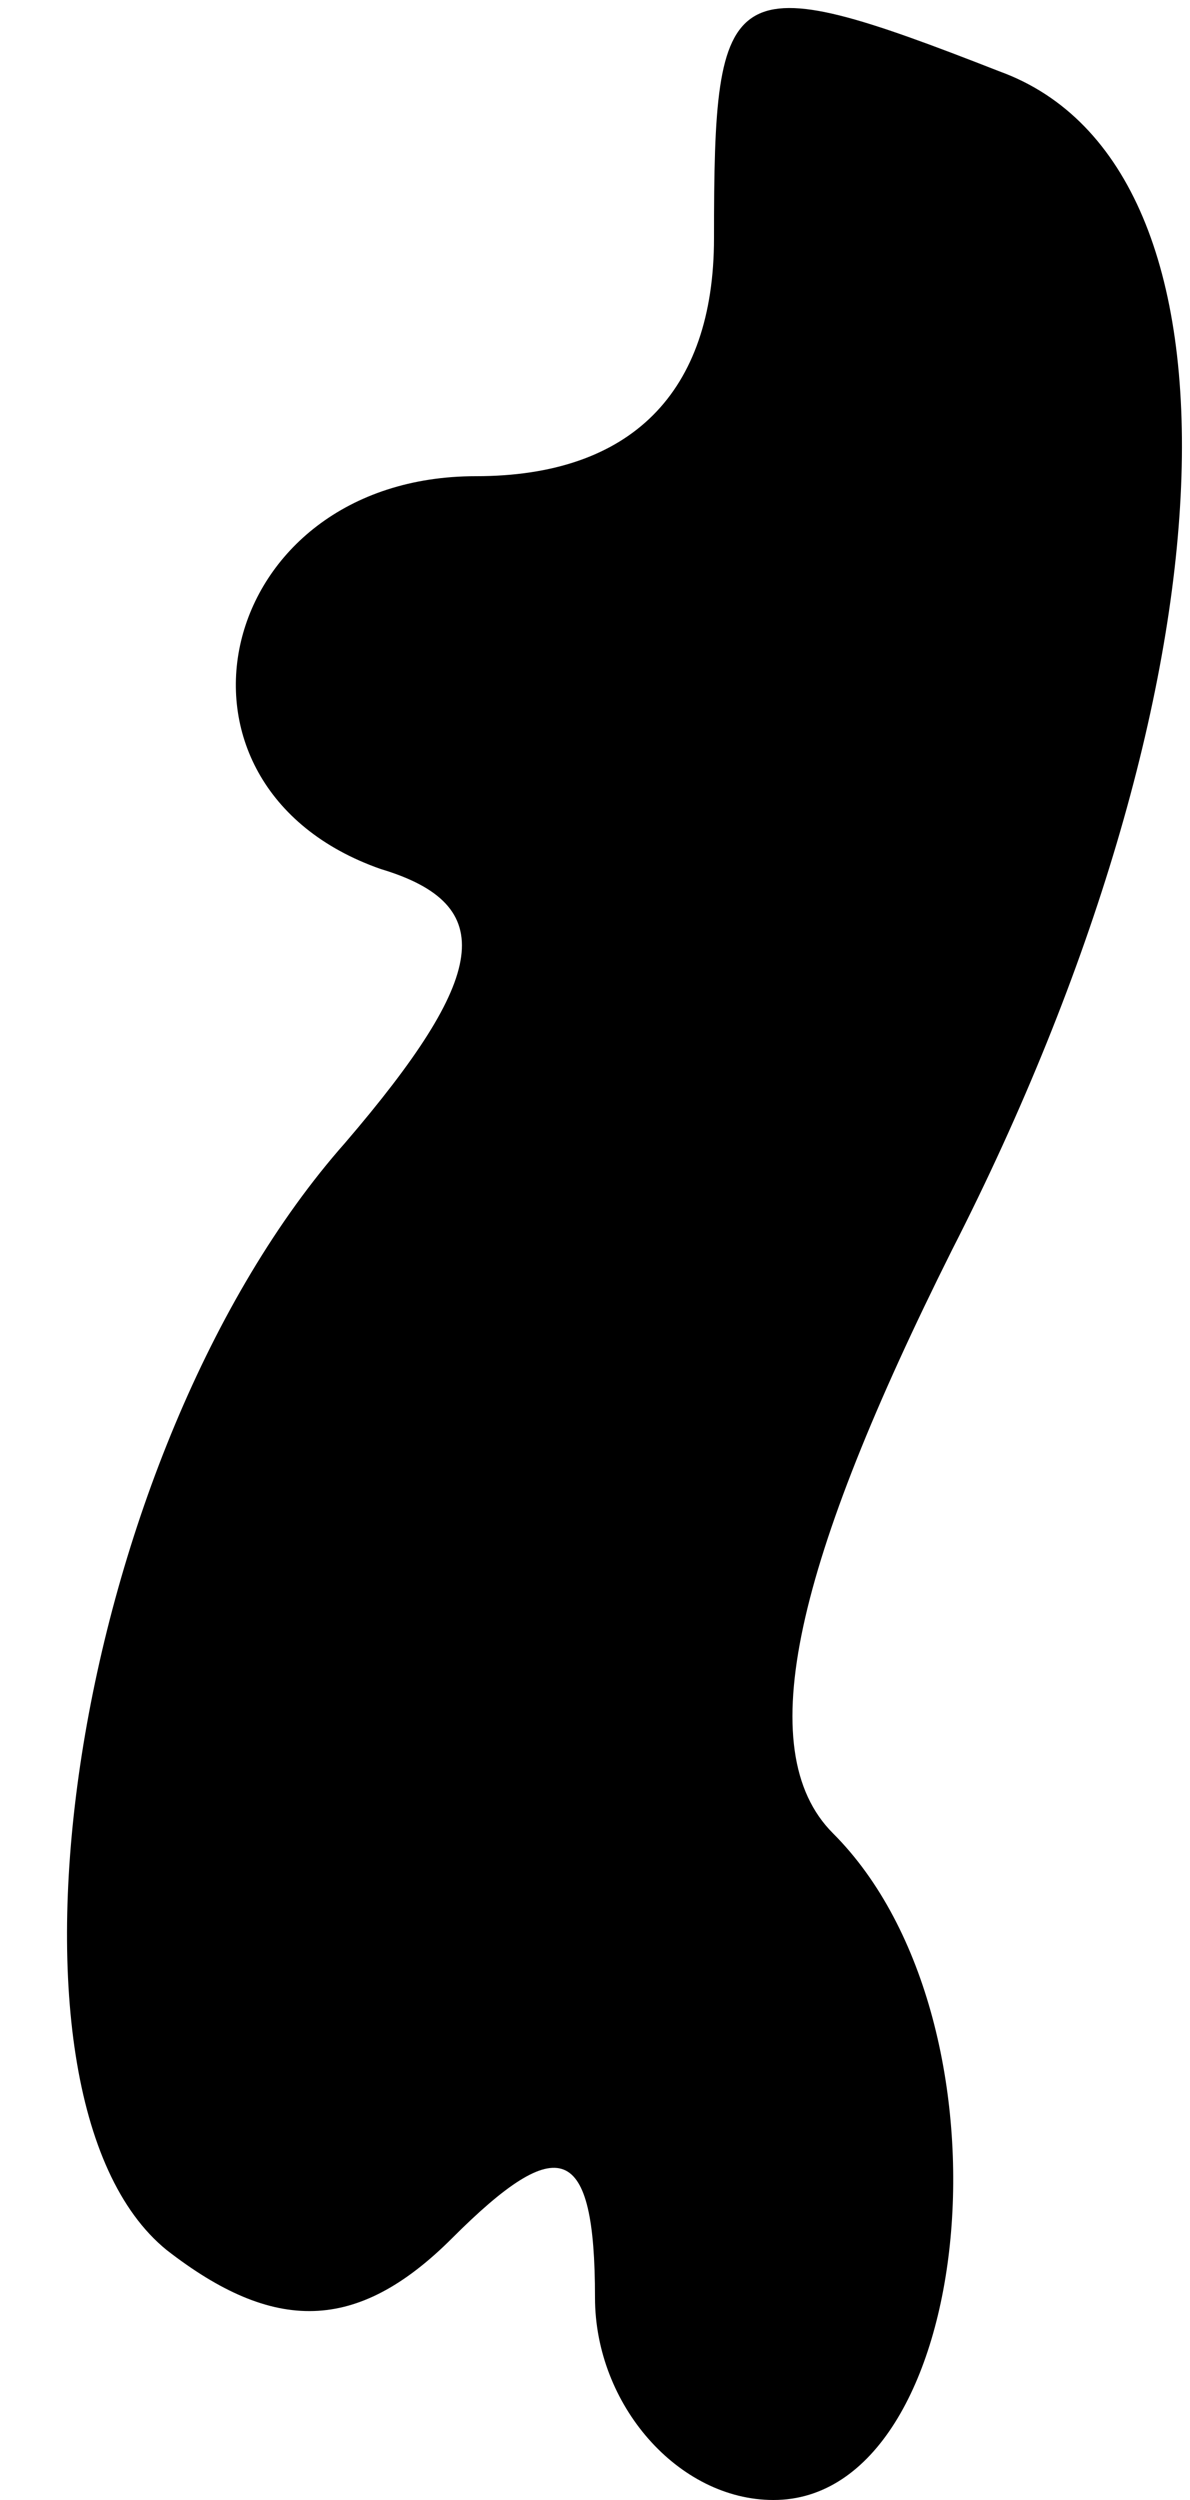 <?xml version="1.0" standalone="no"?>
<!DOCTYPE svg PUBLIC "-//W3C//DTD SVG 20010904//EN"
 "http://www.w3.org/TR/2001/REC-SVG-20010904/DTD/svg10.dtd">
<svg version="1.0" xmlns="http://www.w3.org/2000/svg"
 width="10pt" height="21pt" viewBox="0 0 10 21"
 preserveAspectRatio="xMidYMid meet">
<g transform="translate(0,21) scale(0.1,-0.1)"
fill="#000000" stroke="none">
<path fill="#000000" stroke="none" d="M60 190 c0 -13 -7 -20 -20 -20 -22 0
-28 -26 -8 -33 10 -3 9 -9 -3 -23 -23 -26 -31 -80 -15 -93 9 -7 16 -7 24 1 9
9 12 8 12 -5 0 -9 7 -17 15 -17 17 0 21 40 5 56 -7 7 -3 23 10 49 24 47 26 91
4 99 -23 9 -24 8 -24 -14z"/>
</g>
</svg>
